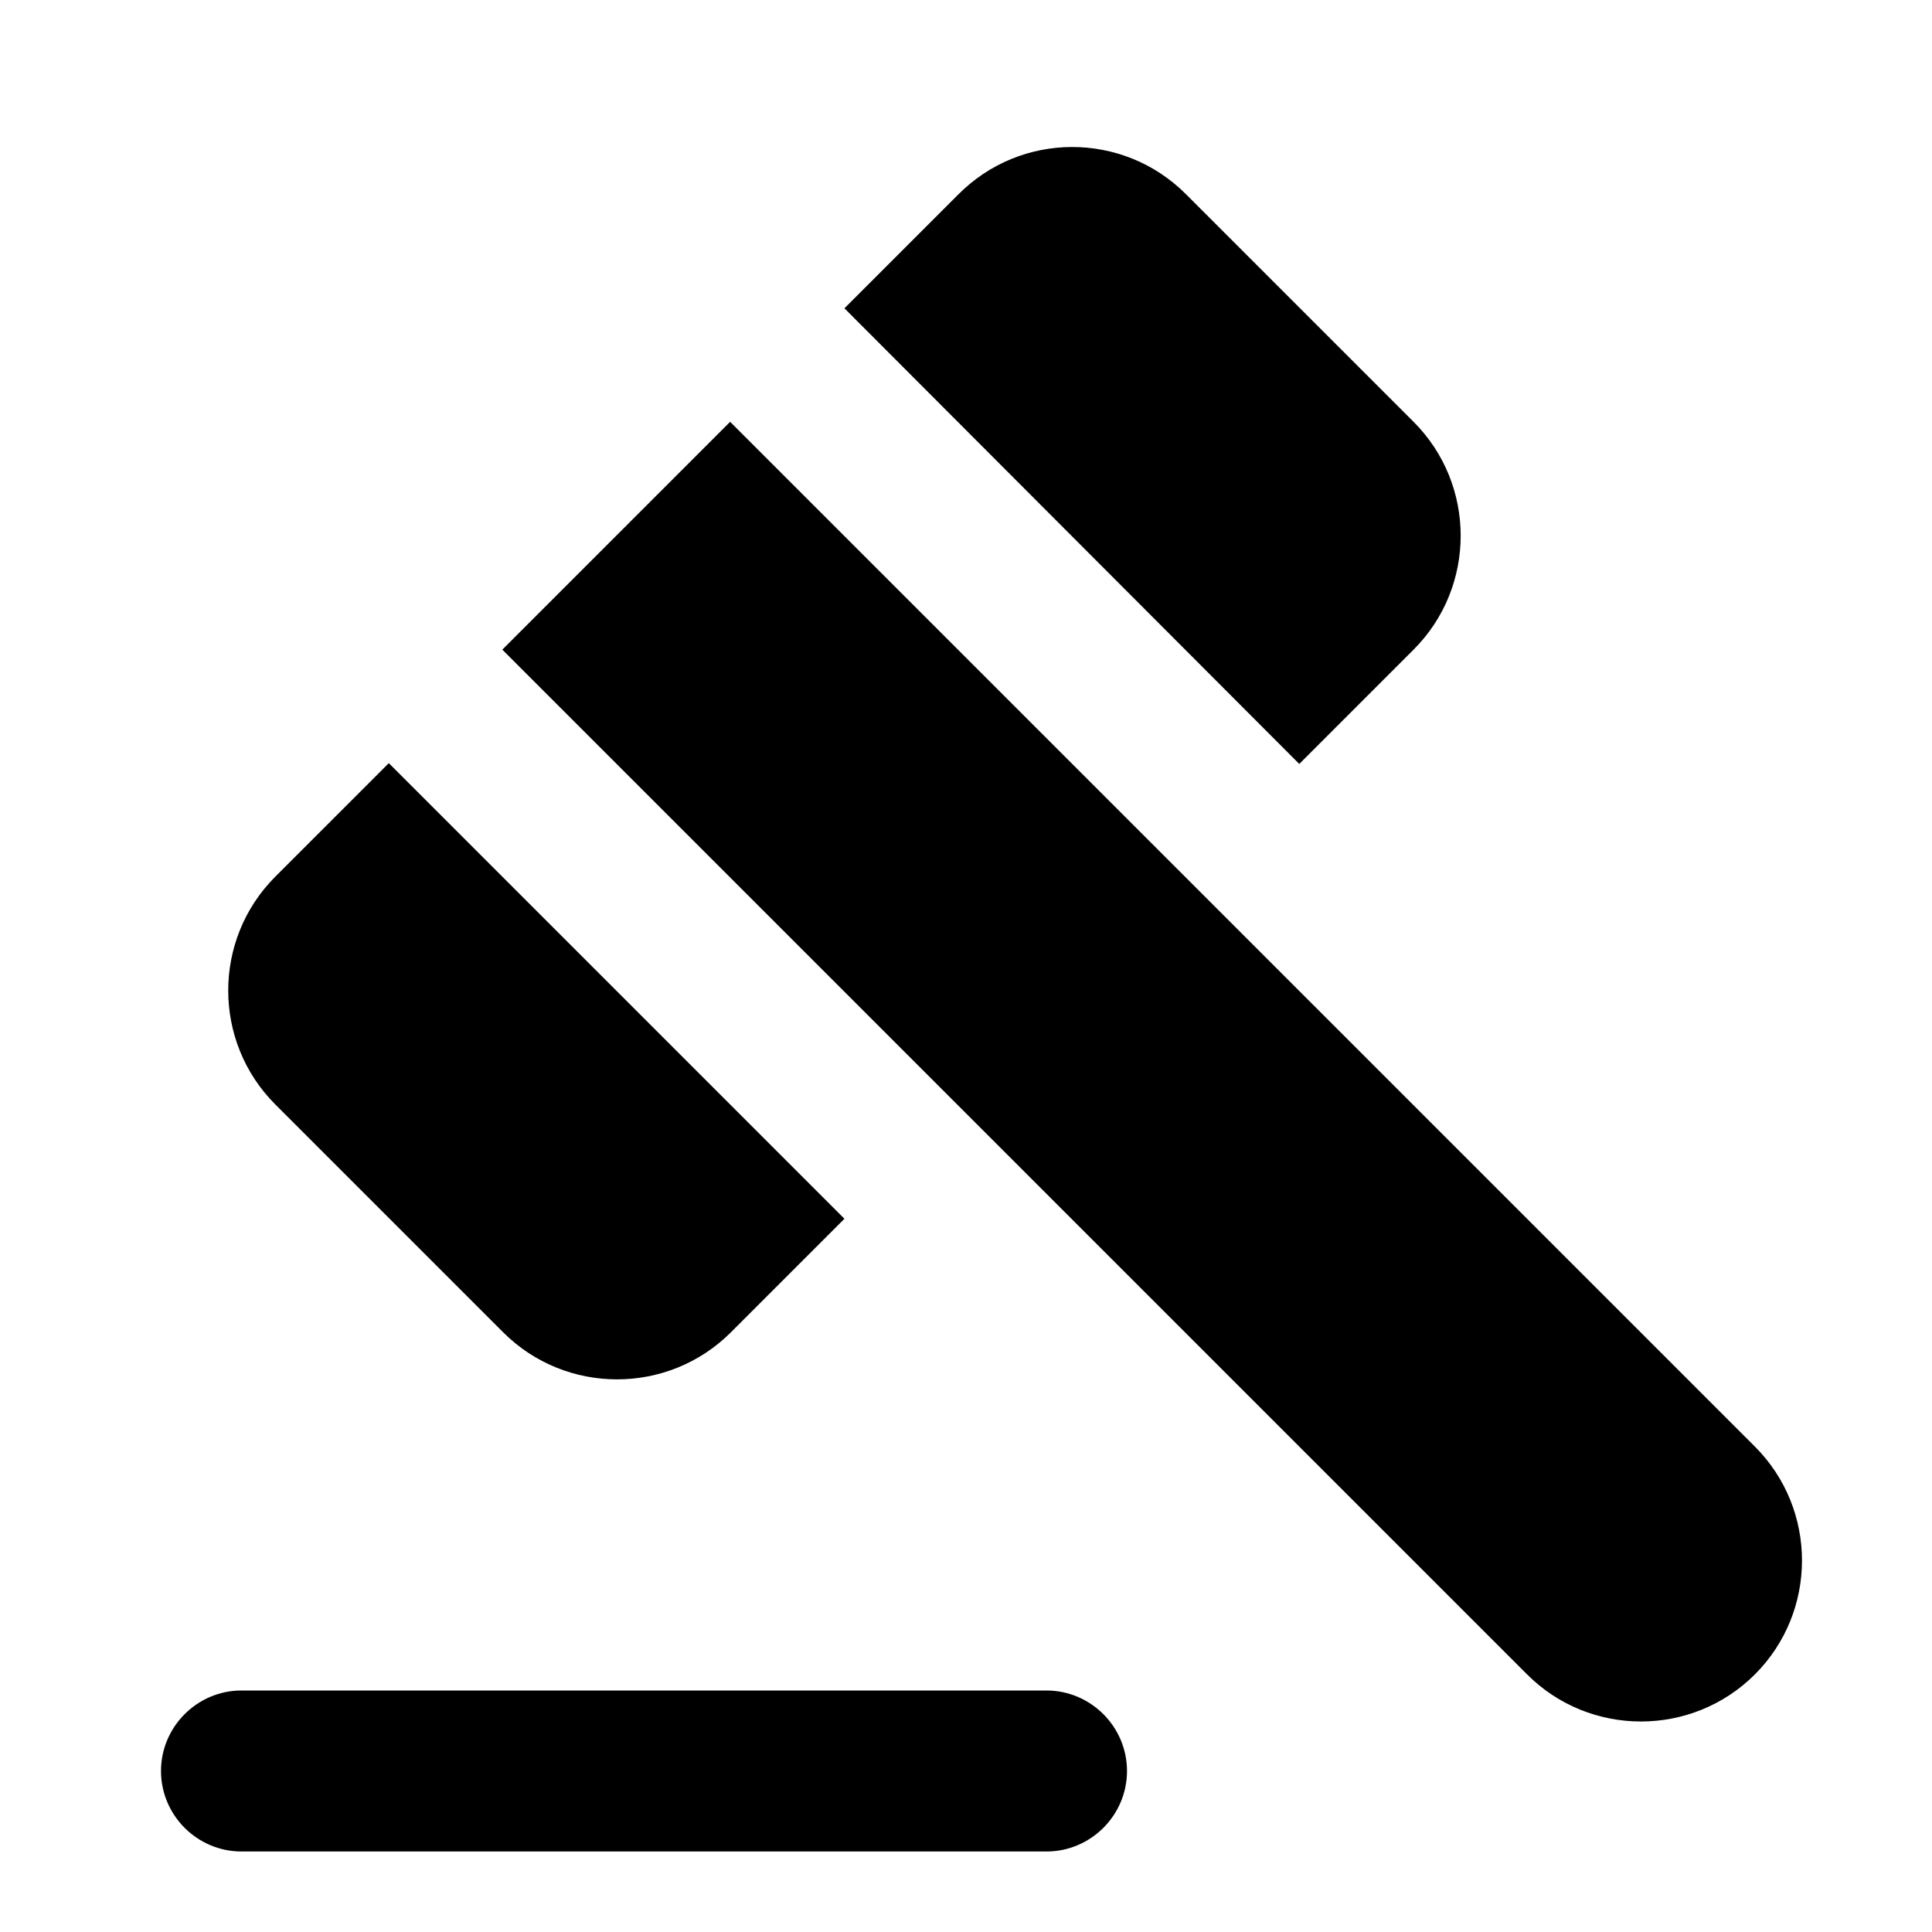<svg width="24" height="24" viewBox="0 0 24 24" fill="none" xmlns="http://www.w3.org/2000/svg">
<path d="M3 21H13C13.55 21 14 21.45 14 22C14 22.55 13.55 23 13 23H3C2.45 23 2 22.55 2 22C2 21.45 2.45 21 3 21ZM6.24 8.07L9.07 5.24L21.8 17.97C22.58 18.75 22.58 20.02 21.8 20.8C21.02 21.58 19.75 21.58 18.97 20.8L6.24 8.07ZM14.73 2.41L17.56 5.24C18.34 6.02 18.34 7.29 17.56 8.07L16.14 9.49L10.49 3.83L11.9 2.42C12.68 1.63 13.95 1.63 14.73 2.41ZM4.83 9.48L10.49 15.14L9.08 16.55C8.3 17.33 7.03 17.33 6.25 16.55L3.42 13.72C2.64 12.94 2.64 11.67 3.42 10.89L4.83 9.48Z" fill="black"/>
</svg>
